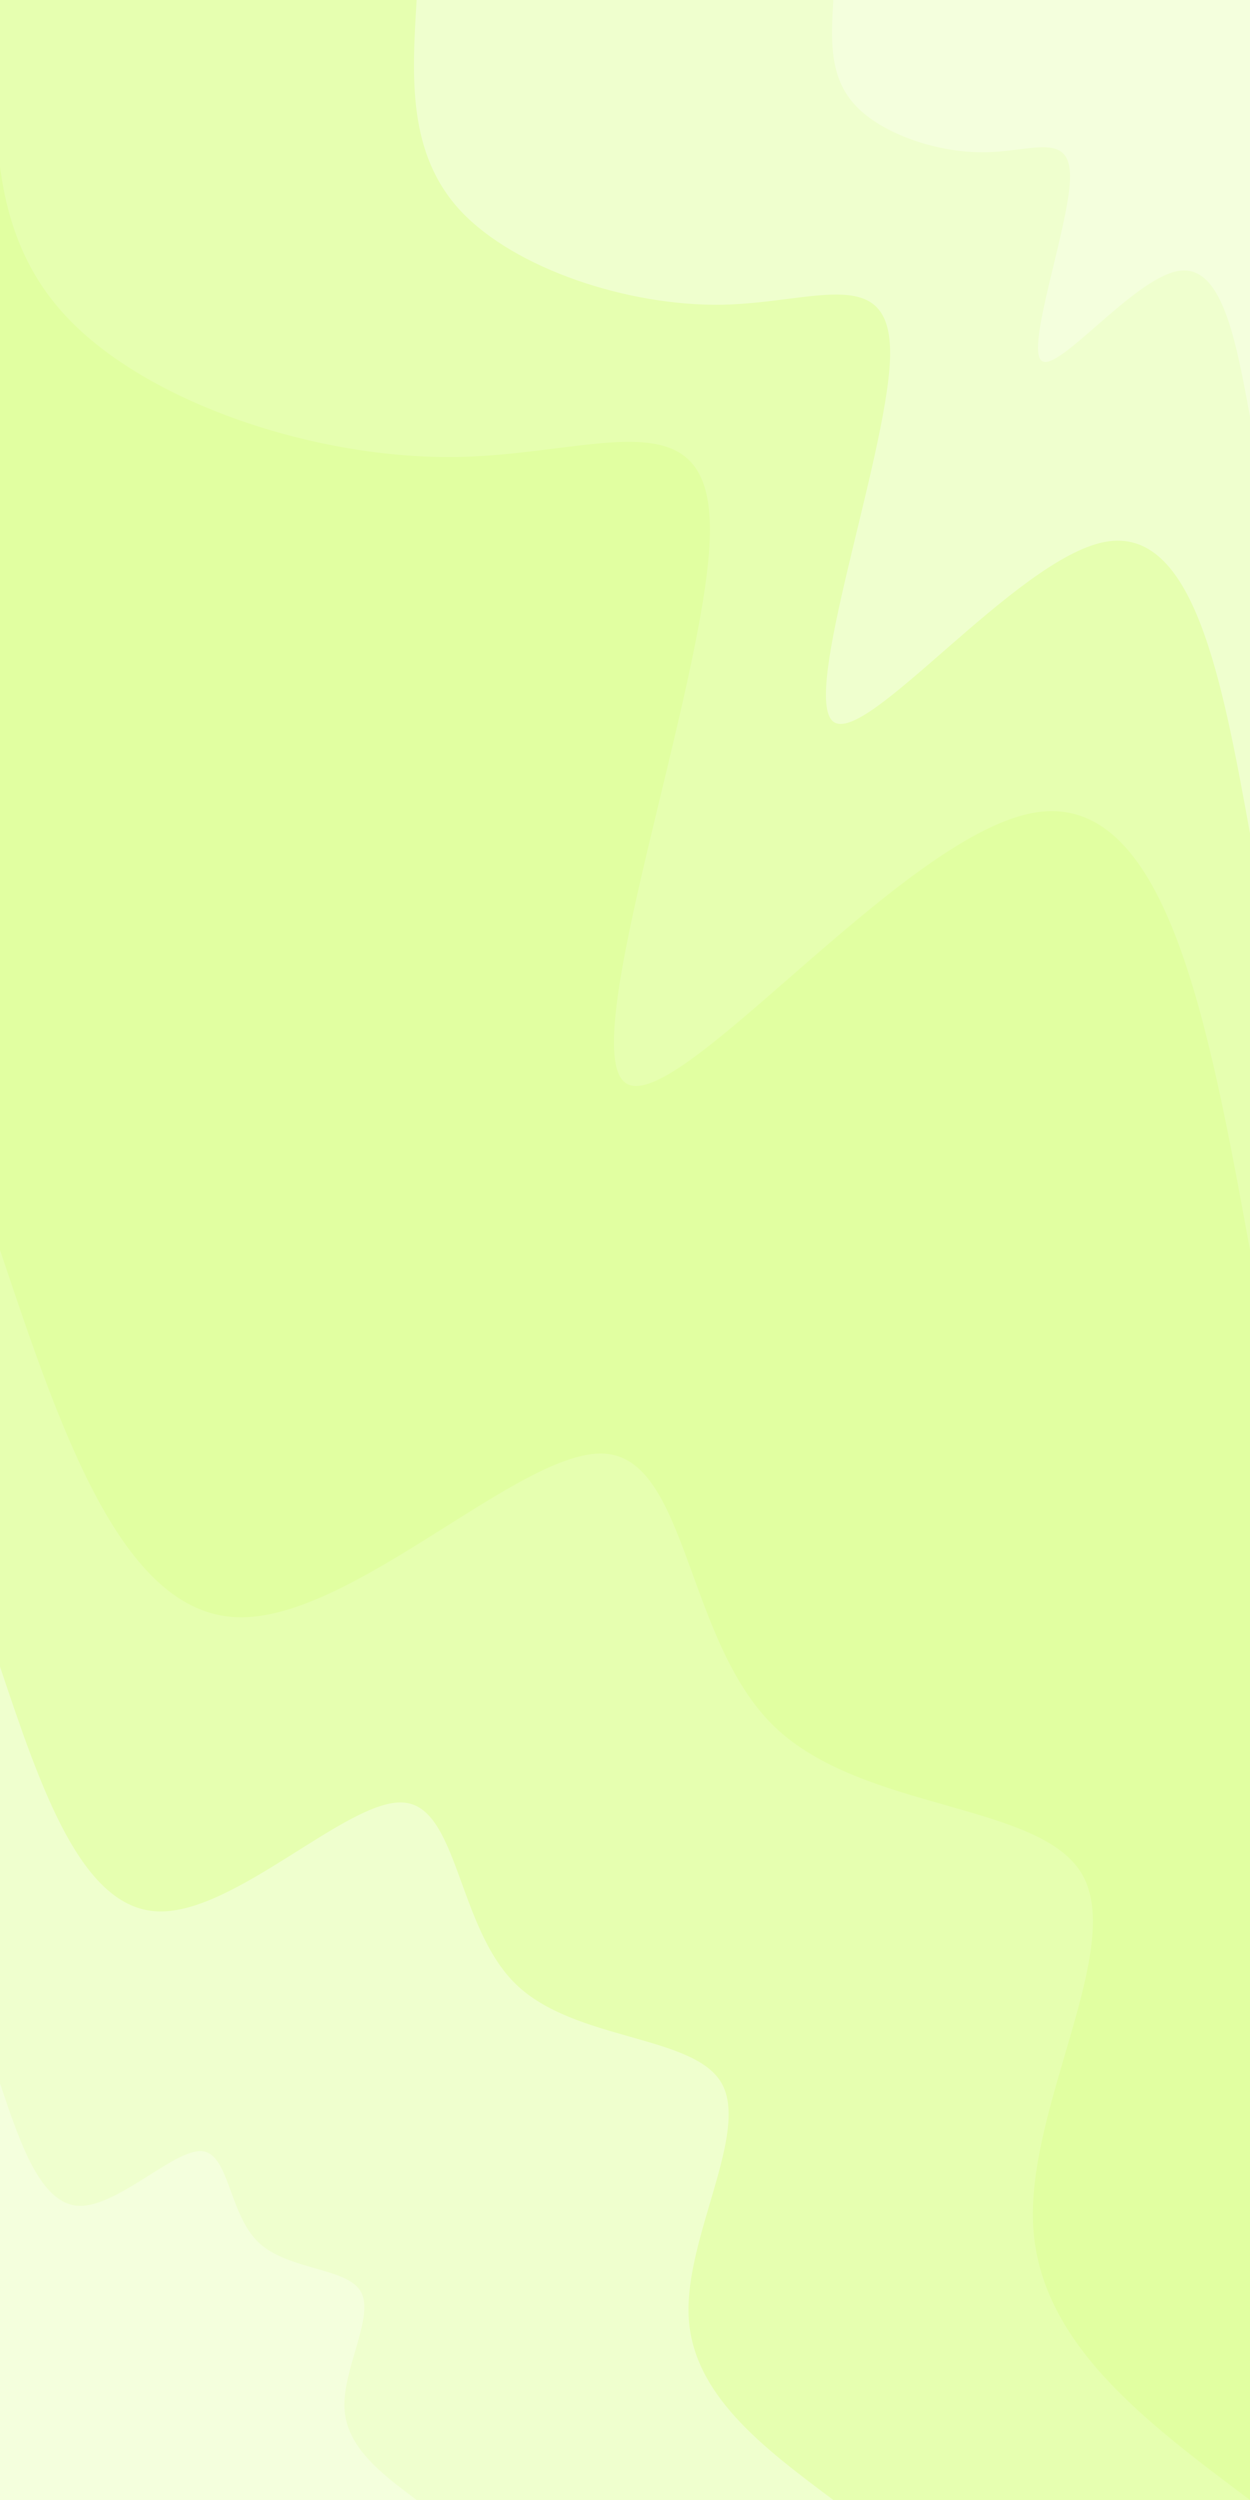 <svg id="visual" viewBox="0 0 450 900" width="450" height="900" xmlns="http://www.w3.org/2000/svg" xmlns:xlink="http://www.w3.org/1999/xlink" version="1.1"><rect x="0" y="0" width="450" height="900" fill="#E1FFA1"></rect><defs><linearGradient id="grad1_0" x1="0%" y1="0%" x2="100%" y2="100%"><stop offset="30%" stop-color="#f4ffdd" stop-opacity="1"></stop><stop offset="70%" stop-color="#f4ffdd" stop-opacity="1"></stop></linearGradient></defs><defs><linearGradient id="grad1_1" x1="0%" y1="0%" x2="100%" y2="100%"><stop offset="30%" stop-color="#f4ffdd" stop-opacity="1"></stop><stop offset="70%" stop-color="#ebffbf" stop-opacity="1"></stop></linearGradient></defs><defs><linearGradient id="grad1_2" x1="0%" y1="0%" x2="100%" y2="100%"><stop offset="30%" stop-color="#e1ffa1" stop-opacity="1"></stop><stop offset="70%" stop-color="#ebffbf" stop-opacity="1"></stop></linearGradient></defs><defs><linearGradient id="grad2_0" x1="0%" y1="0%" x2="100%" y2="100%"><stop offset="30%" stop-color="#f4ffdd" stop-opacity="1"></stop><stop offset="70%" stop-color="#f4ffdd" stop-opacity="1"></stop></linearGradient></defs><defs><linearGradient id="grad2_1" x1="0%" y1="0%" x2="100%" y2="100%"><stop offset="30%" stop-color="#ebffbf" stop-opacity="1"></stop><stop offset="70%" stop-color="#f4ffdd" stop-opacity="1"></stop></linearGradient></defs><defs><linearGradient id="grad2_2" x1="0%" y1="0%" x2="100%" y2="100%"><stop offset="30%" stop-color="#ebffbf" stop-opacity="1"></stop><stop offset="70%" stop-color="#e1ffa1" stop-opacity="1"></stop></linearGradient></defs><g transform="translate(450, 0)"><path d="M0 450C-15.2 366.8 -30.4 283.6 -78.4 292.7C-126.5 301.8 -207.5 403.3 -225 389.7C-242.5 376.2 -196.6 247.6 -194.5 194.5C-192.3 141.3 -233.8 163.5 -284.9 164.5C-336.1 165.5 -396.9 145.1 -426 114.1C-455.1 83.2 -452.5 41.6 -450 0L0 0Z" fill="#e6ffb0"></path><path d="M0 300C-10.1 244.5 -20.2 189 -52.3 195.1C-84.3 201.2 -138.3 268.8 -150 259.8C-161.7 250.8 -131.1 165.1 -129.6 129.6C-128.2 94.2 -155.8 109 -189.9 109.7C-224 110.3 -264.6 96.7 -284 76.1C-303.4 55.4 -301.7 27.7 -300 0L0 0Z" fill="#efffce"></path><path d="M0 150C-5.1 122.3 -10.1 94.5 -26.1 97.6C-42.2 100.6 -69.2 134.4 -75 129.9C-80.8 125.4 -65.5 82.5 -64.8 64.8C-64.1 47.1 -77.9 54.5 -95 54.8C-112 55.2 -132.3 48.4 -142 38C-151.7 27.7 -150.8 13.9 -150 0L0 0Z" fill="#f4ffdd"></path></g><g transform="translate(0, 900)"><path d="M0 -450C21.9 -384.7 43.8 -319.4 85.2 -317.8C126.5 -316.2 187.4 -378.4 217.5 -376.7C247.6 -375 246.8 -309.5 278.6 -278.6C310.4 -247.7 374.8 -251.4 389.7 -225C404.6 -198.6 370.1 -142.2 371.9 -99.6C373.7 -57.1 411.8 -28.6 450 0L0 0Z" fill="#e6ffb0"></path><path d="M0 -300C14.6 -256.5 29.2 -212.9 56.8 -211.9C84.4 -210.8 125 -252.3 145 -251.1C165 -250 164.5 -206.3 185.7 -185.7C206.9 -165.1 249.9 -167.6 259.8 -150C269.8 -132.4 246.7 -94.8 247.9 -66.4C249.1 -38.1 274.6 -19 300 0L0 0Z" fill="#efffce"></path><path d="M0 -150C7.3 -128.2 14.6 -106.5 28.4 -105.9C42.2 -105.4 62.5 -126.1 72.5 -125.6C82.5 -125 82.3 -103.2 92.9 -92.9C103.5 -82.6 124.9 -83.8 129.9 -75C134.9 -66.2 123.4 -47.4 124 -33.2C124.6 -19 137.3 -9.5 150 0L0 0Z" fill="#f4ffdd"></path></g></svg>